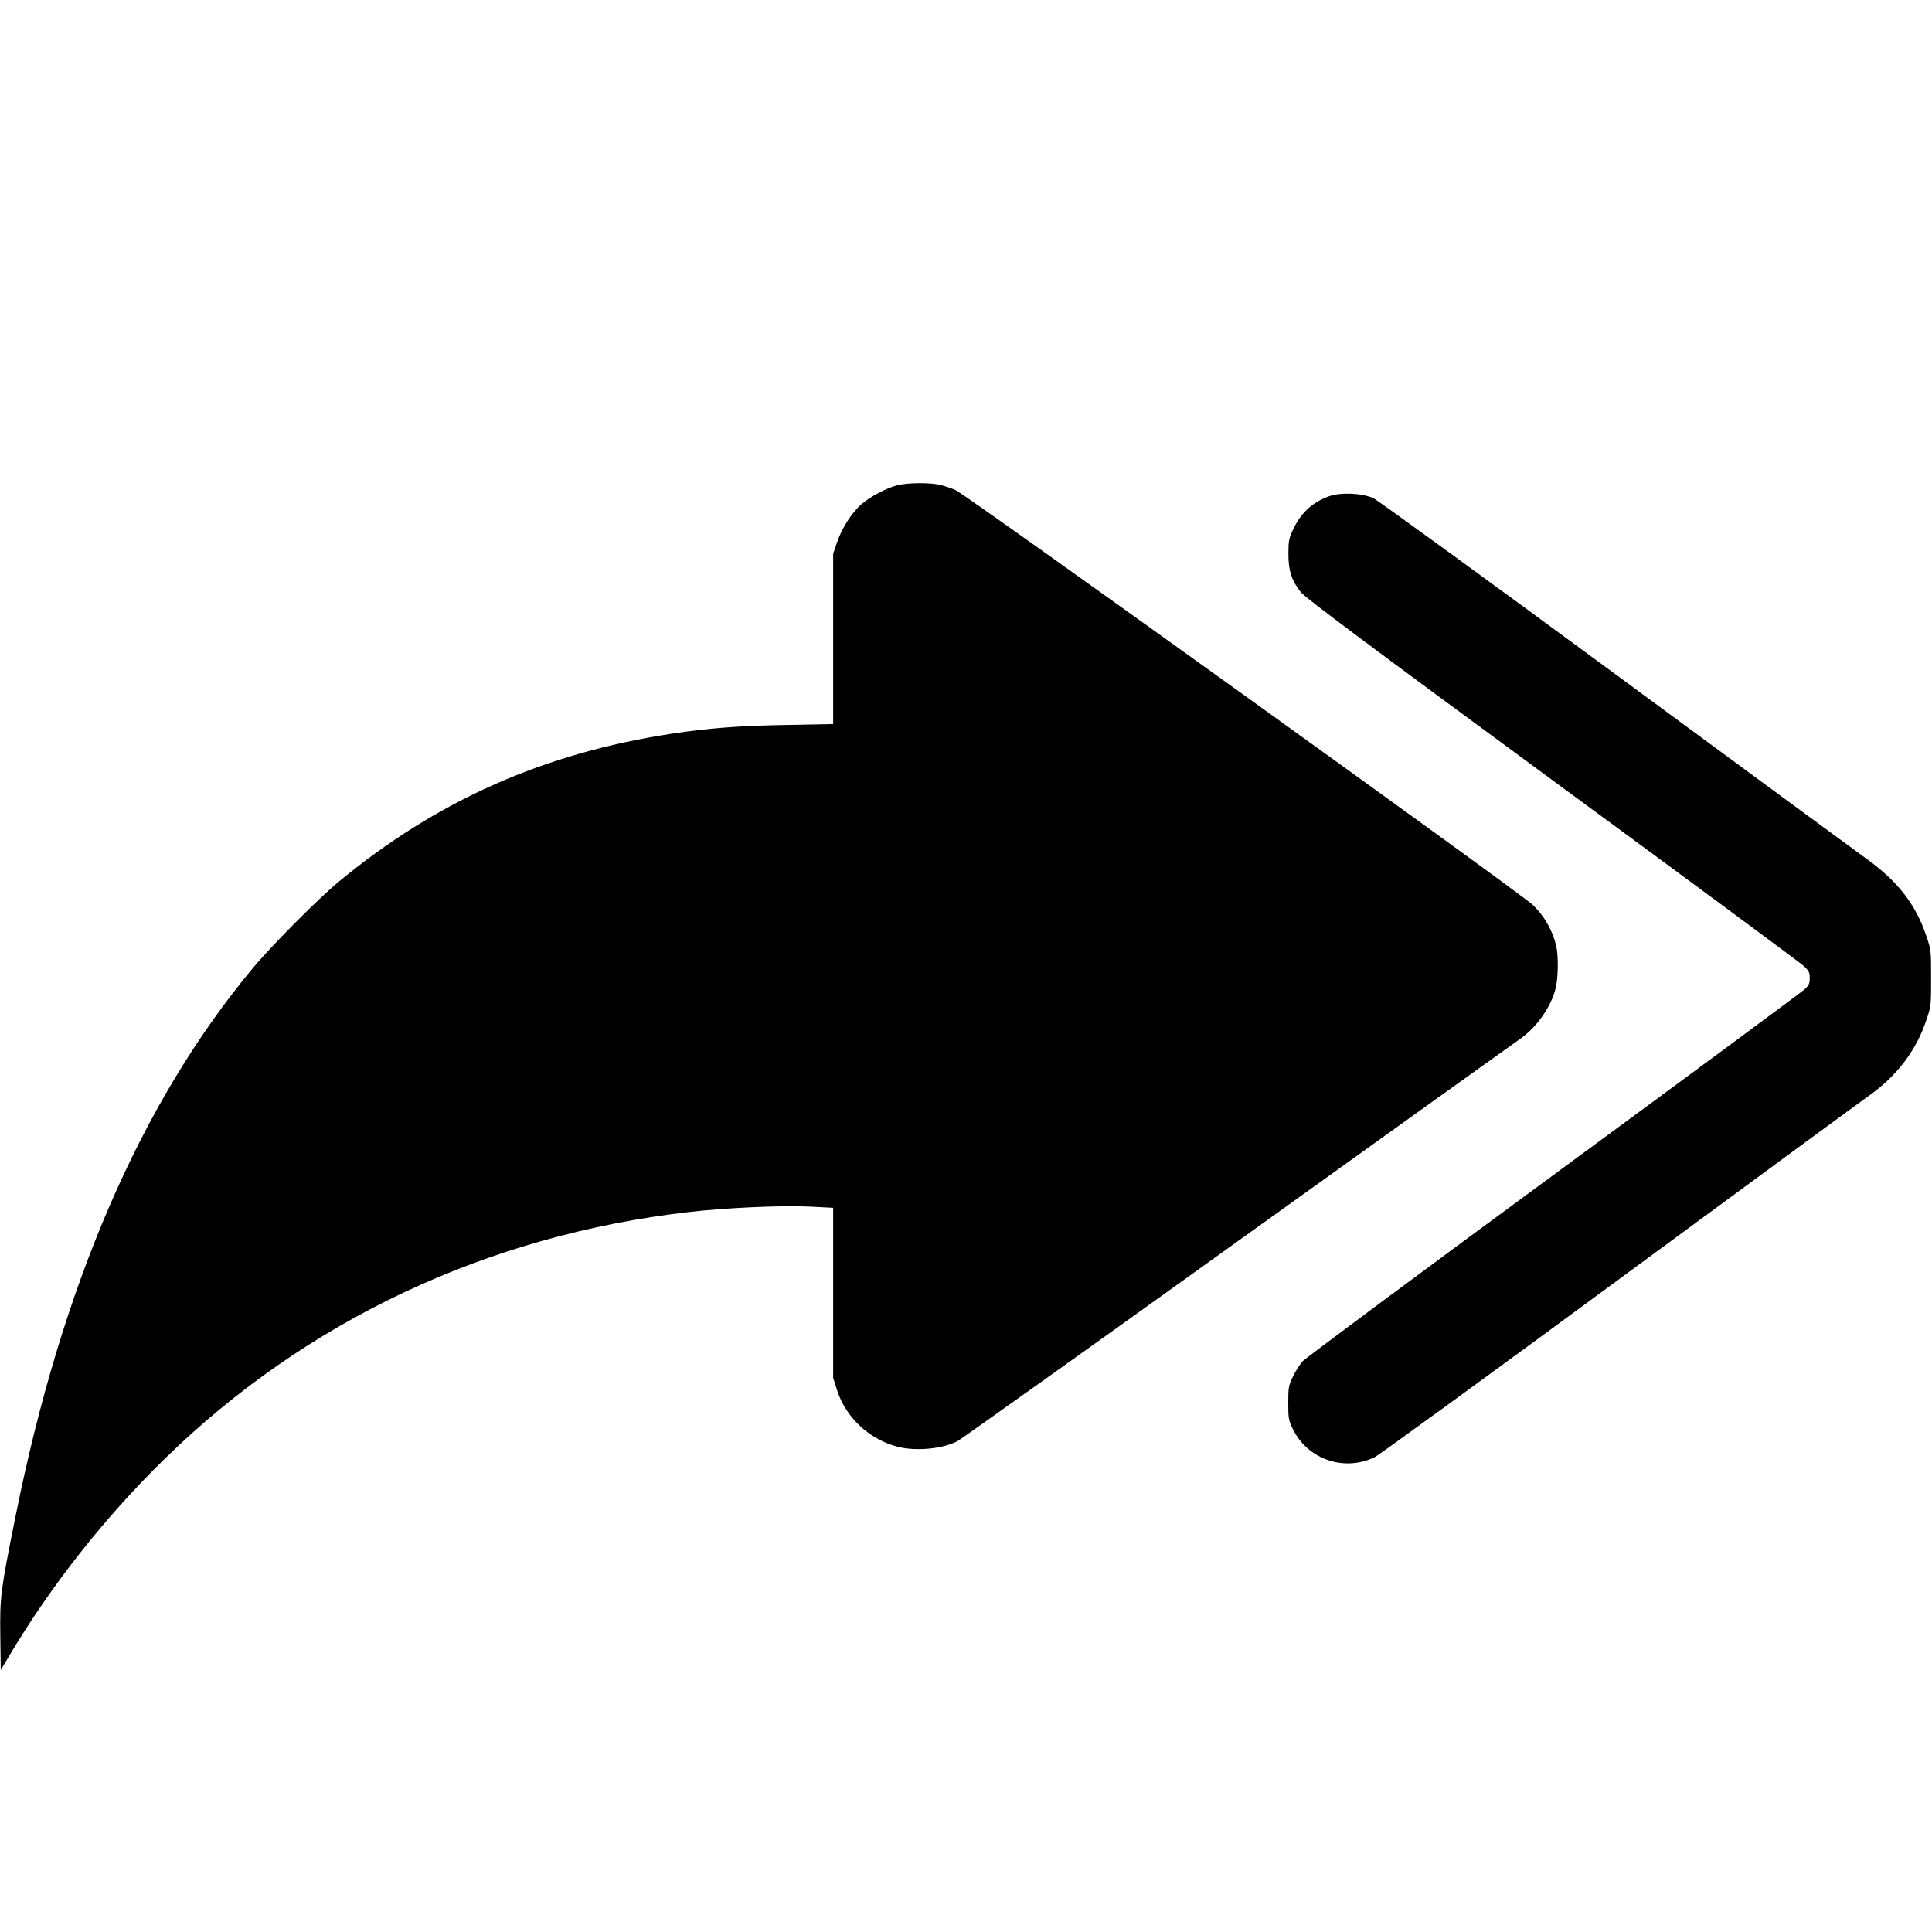 <?xml version="1.0" standalone="no"?>
<!DOCTYPE svg PUBLIC "-//W3C//DTD SVG 20010904//EN"
 "http://www.w3.org/TR/2001/REC-SVG-20010904/DTD/svg10.dtd">
<svg version="1.0" xmlns="http://www.w3.org/2000/svg"
 width="1280pt" height="1280pt" viewBox="0 0 1280 1280"
 preserveAspectRatio="xMidYMid meet">
<g transform="translate(0,1280) scale(0.1,-0.1)"
fill="#000000" stroke="none">
<path d="M5941 9584 c-71 -19 -175 -74 -233 -124 -64 -55 -131 -160 -162 -252
l-26 -77 0 -564 0 -564 -307 -6 c-313 -5 -520 -21 -763 -58 -847 -129 -1557
-444 -2205 -980 -139 -115 -451 -429 -575 -579 -742 -895 -1261 -2098 -1569
-3635 -98 -489 -102 -521 -99 -780 l3 -229 58 97 c279 468 633 916 1028 1302
938 916 2137 1481 3473 1635 243 28 610 45 799 36 l157 -8 0 -564 0 -563 25
-79 c57 -182 213 -328 402 -377 118 -31 296 -15 395 36 23 12 861 609 1862
1328 1002 719 1842 1321 1867 1338 106 73 202 207 234 329 19 71 21 220 5 289
-25 102 -78 196 -154 269 -82 79 -3751 2716 -3825 2749 -25 11 -68 26 -96 33
-65 18 -225 17 -294 -2z"/>
<path d="M8802 9511 c-110 -41 -183 -109 -235 -219 -28 -61 -31 -76 -31 -162
0 -111 21 -176 82 -253 28 -36 448 -350 1662 -1242 894 -656 1644 -1211 1668
-1233 37 -34 42 -44 42 -82 0 -37 -5 -48 -37 -77 -21 -19 -769 -572 -1663
-1229 -894 -657 -1640 -1212 -1659 -1232 -18 -20 -48 -66 -65 -102 -29 -61
-31 -72 -31 -175 0 -104 2 -114 32 -176 99 -200 343 -281 543 -182 30 16 762
548 1625 1184 864 636 1609 1183 1656 1216 178 127 305 295 371 493 32 93 32
98 32 280 0 182 0 187 -32 280 -70 209 -190 363 -401 514 -64 46 -811 595
-1661 1221 -850 626 -1570 1149 -1600 1164 -76 35 -220 41 -298 12z"/>
</g>
</svg>
